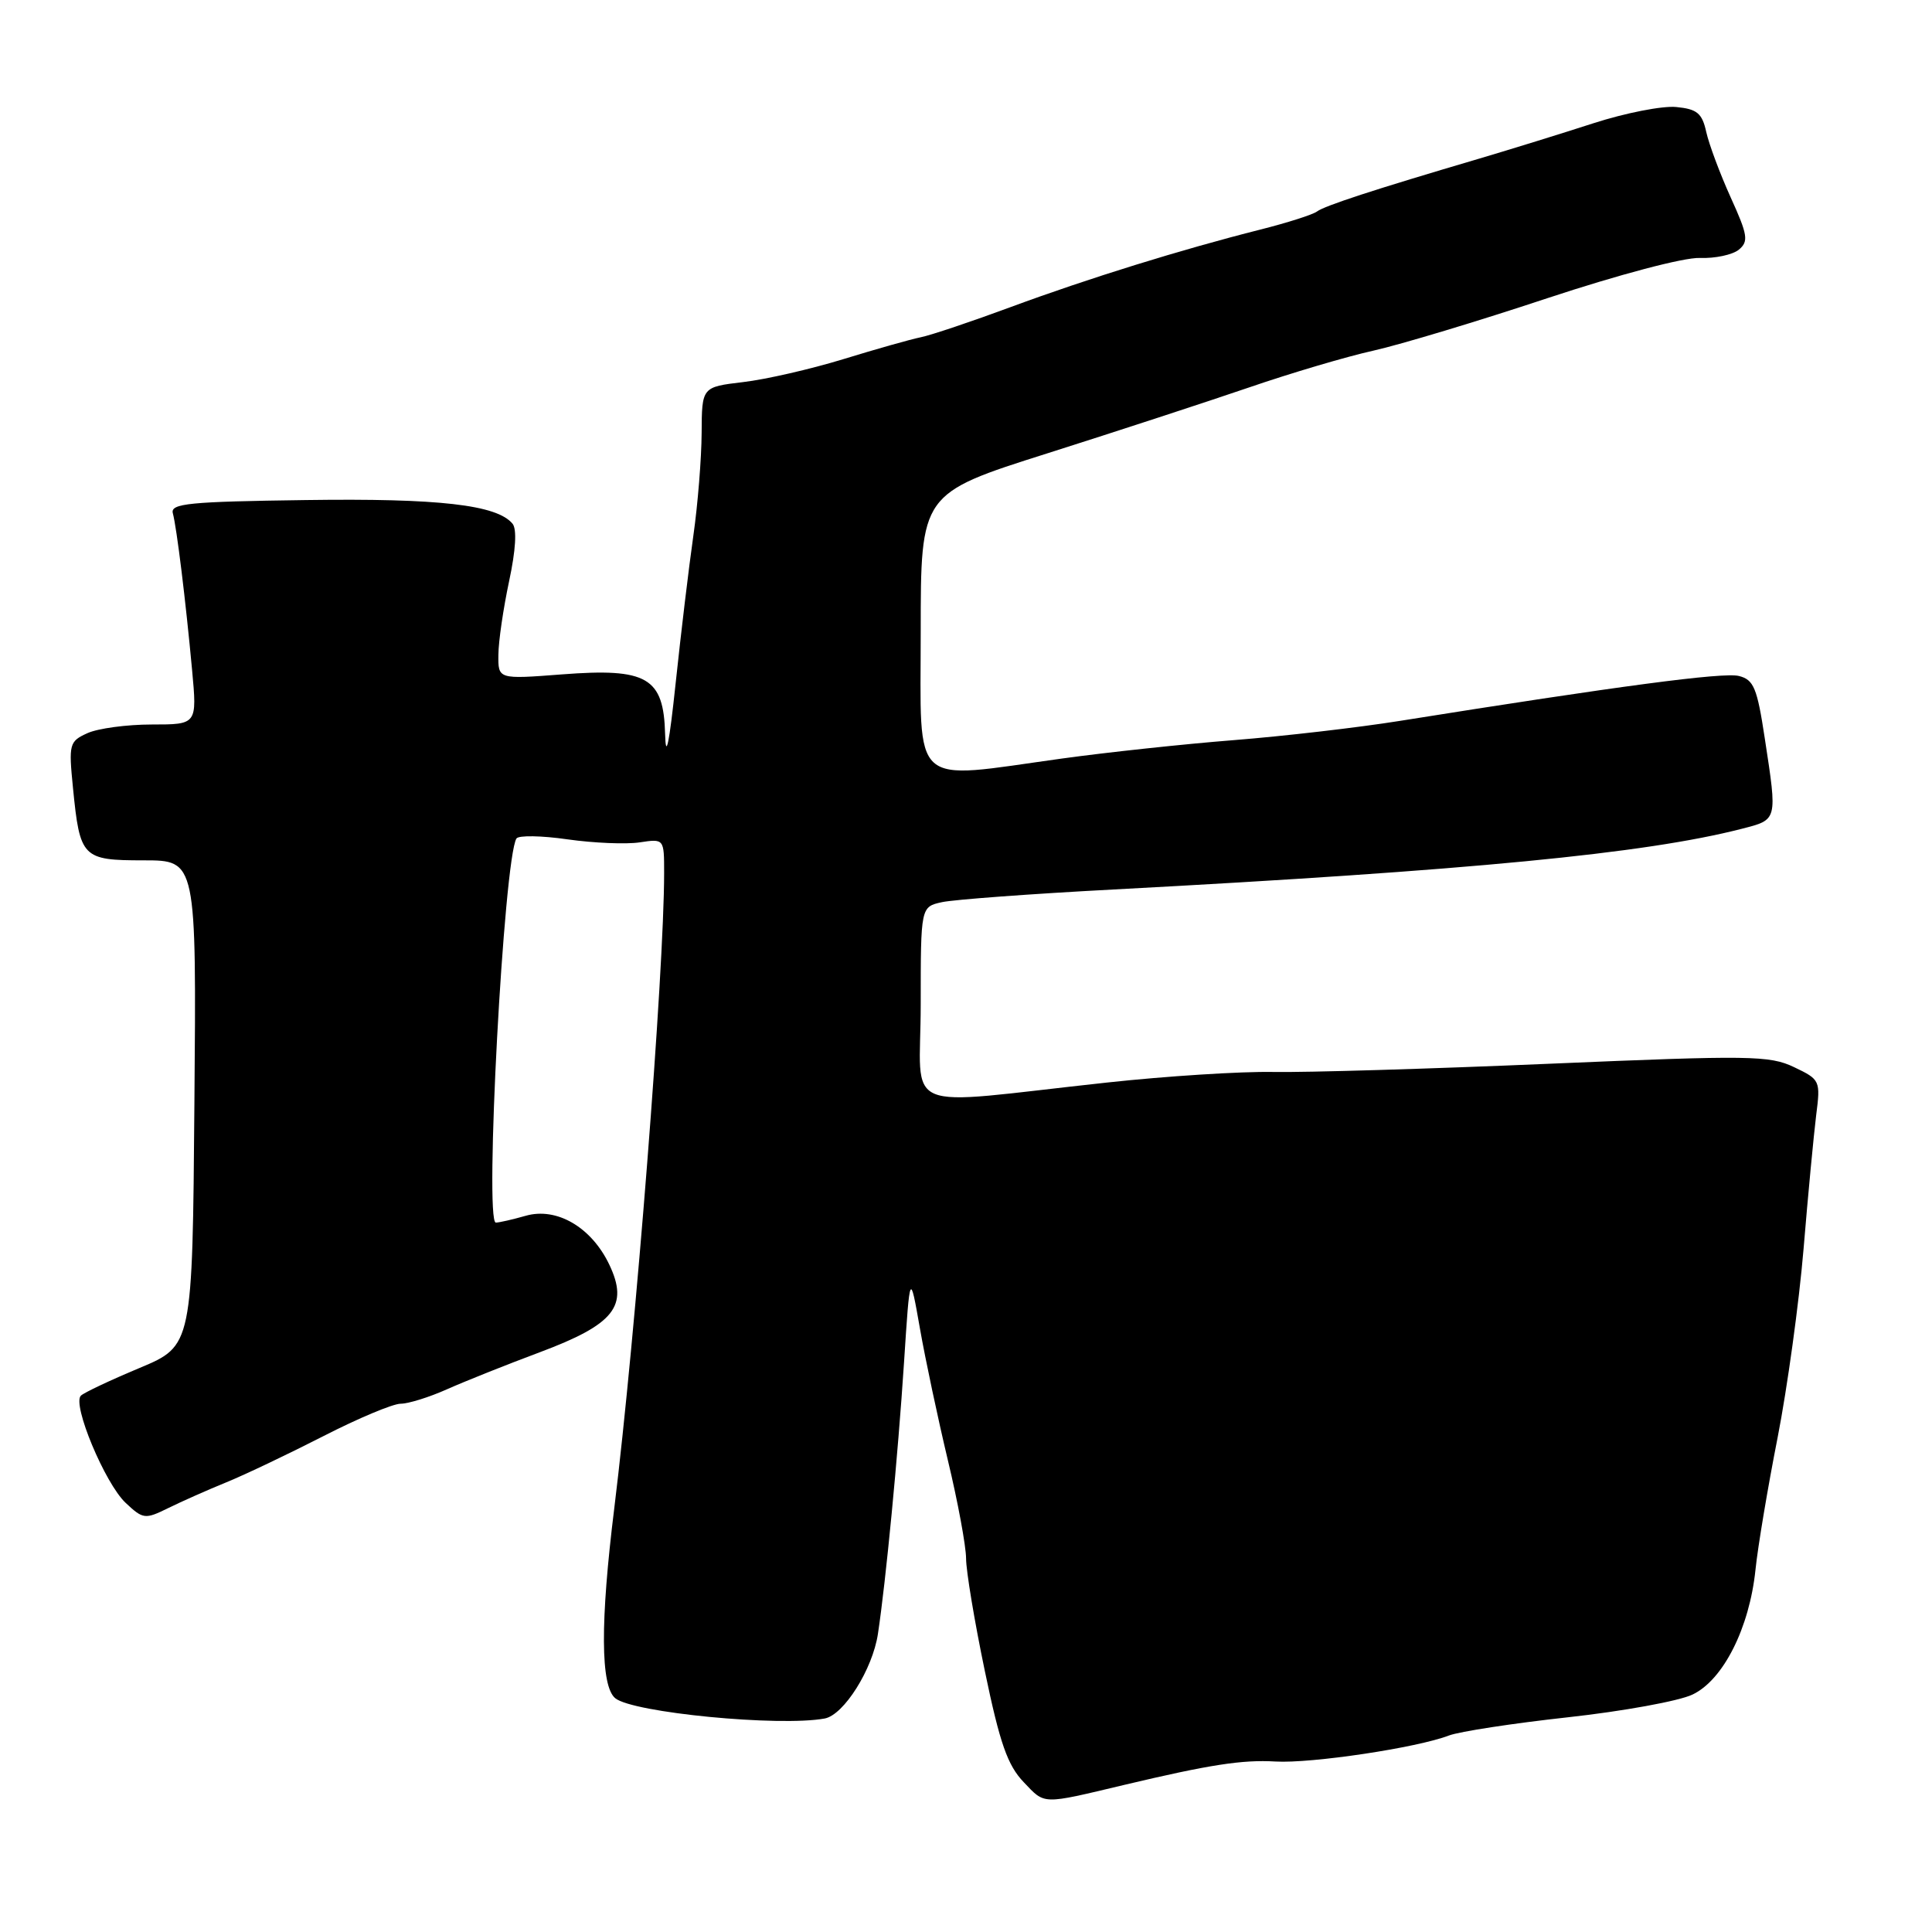<?xml version="1.0" encoding="UTF-8" standalone="no"?>
<!DOCTYPE svg PUBLIC "-//W3C//DTD SVG 1.1//EN" "http://www.w3.org/Graphics/SVG/1.1/DTD/svg11.dtd" >
<svg xmlns="http://www.w3.org/2000/svg" xmlns:xlink="http://www.w3.org/1999/xlink" version="1.1" viewBox="0 0 256 256">
 <g >
 <path fill="currentColor"
d=" M 149.00 236.50 C 160.25 233.83 164.61 233.15 169.00 233.41 C 173.75 233.69 187.77 231.59 192.00 229.96 C 193.38 229.44 200.46 228.35 207.75 227.55 C 215.04 226.75 222.47 225.40 224.26 224.54 C 228.33 222.62 231.81 215.71 232.61 208.00 C 232.92 204.97 234.24 197.10 235.54 190.50 C 236.83 183.90 238.38 172.65 238.98 165.50 C 239.57 158.35 240.33 150.38 240.65 147.79 C 241.24 143.18 241.18 143.05 237.72 141.40 C 234.47 139.85 231.88 139.82 205.34 140.95 C 189.48 141.63 173.00 142.12 168.71 142.04 C 164.43 141.96 154.53 142.59 146.71 143.44 C 118.70 146.47 122.00 147.86 122.00 133.09 C 122.00 120.16 122.00 120.16 124.82 119.54 C 126.37 119.20 136.60 118.44 147.57 117.86 C 194.75 115.35 218.01 113.10 230.75 109.83 C 235.57 108.59 235.52 108.81 233.84 97.82 C 232.83 91.15 232.38 90.06 230.41 89.57 C 228.37 89.05 214.44 90.90 185.50 95.52 C 180.00 96.40 170.10 97.55 163.50 98.07 C 156.90 98.59 146.65 99.69 140.72 100.51 C 120.40 103.32 122.00 104.75 122.00 83.69 C 122.00 65.39 122.00 65.39 138.75 60.08 C 147.96 57.16 160.00 53.22 165.50 51.34 C 171.00 49.45 178.42 47.25 181.99 46.46 C 185.56 45.66 195.92 42.54 205.01 39.52 C 214.51 36.38 223.12 34.10 225.23 34.18 C 227.25 34.26 229.58 33.76 230.41 33.08 C 231.72 31.99 231.59 31.14 229.33 26.17 C 227.92 23.05 226.46 19.15 226.09 17.50 C 225.54 15.00 224.88 14.45 222.11 14.18 C 220.28 14.00 215.35 14.97 211.14 16.33 C 206.94 17.69 200.12 19.80 196.00 21.02 C 182.05 25.13 175.50 27.27 174.50 28.03 C 173.95 28.44 170.57 29.52 167.00 30.42 C 156.54 33.06 144.20 36.89 134.00 40.66 C 128.78 42.59 123.38 44.41 122.00 44.69 C 120.62 44.97 116.00 46.28 111.71 47.60 C 107.43 48.91 101.47 50.28 98.46 50.63 C 93.00 51.28 93.00 51.28 92.97 57.39 C 92.95 60.75 92.46 66.88 91.87 71.00 C 91.28 75.12 90.23 83.90 89.53 90.50 C 88.68 98.55 88.22 100.78 88.13 97.27 C 87.94 89.76 85.75 88.49 74.46 89.36 C 66.00 90.01 66.00 90.01 66.04 86.76 C 66.05 84.97 66.70 80.58 67.46 77.01 C 68.34 72.89 68.51 70.11 67.91 69.39 C 65.84 66.89 58.15 66.01 40.50 66.26 C 25.07 66.47 22.56 66.71 22.90 68.00 C 23.42 69.94 24.60 79.56 25.45 88.75 C 26.12 96.00 26.12 96.00 20.11 96.00 C 16.80 96.00 12.96 96.52 11.58 97.15 C 9.18 98.24 9.09 98.58 9.67 104.40 C 10.59 113.68 10.90 114.00 19.05 114.00 C 26.03 114.00 26.03 114.00 25.76 146.16 C 25.50 178.32 25.50 178.32 18.50 181.26 C 14.65 182.87 11.15 184.52 10.72 184.93 C 9.52 186.05 13.91 196.57 16.65 199.14 C 18.96 201.31 19.22 201.34 22.29 199.83 C 24.05 198.96 27.52 197.42 30.00 196.41 C 32.48 195.40 38.26 192.64 42.86 190.29 C 47.46 187.93 52.07 186.00 53.09 186.00 C 54.11 186.00 56.87 185.14 59.22 184.09 C 61.58 183.04 67.10 180.83 71.50 179.19 C 81.42 175.48 83.35 173.05 80.73 167.56 C 78.37 162.61 73.76 159.92 69.65 161.10 C 67.93 161.59 66.15 162.00 65.70 162.00 C 64.17 162.00 66.76 113.82 68.43 111.11 C 68.70 110.67 71.75 110.72 75.21 111.22 C 78.67 111.71 82.96 111.89 84.75 111.62 C 88.00 111.13 88.00 111.13 88.00 115.67 C 88.00 128.83 84.23 176.81 81.40 199.80 C 79.52 214.95 79.57 223.40 81.52 225.02 C 83.84 226.94 103.28 228.82 109.28 227.71 C 111.82 227.23 115.62 221.19 116.33 216.50 C 117.38 209.56 118.98 192.94 119.79 180.50 C 120.57 168.50 120.57 168.50 121.89 176.00 C 122.61 180.12 124.29 188.00 125.60 193.50 C 126.92 199.00 128.00 204.85 128.01 206.50 C 128.01 208.15 129.13 214.87 130.50 221.44 C 132.49 231.02 133.51 233.92 135.66 236.16 C 138.51 239.15 137.94 239.13 149.00 236.50 Z "/>
</g>
</svg>